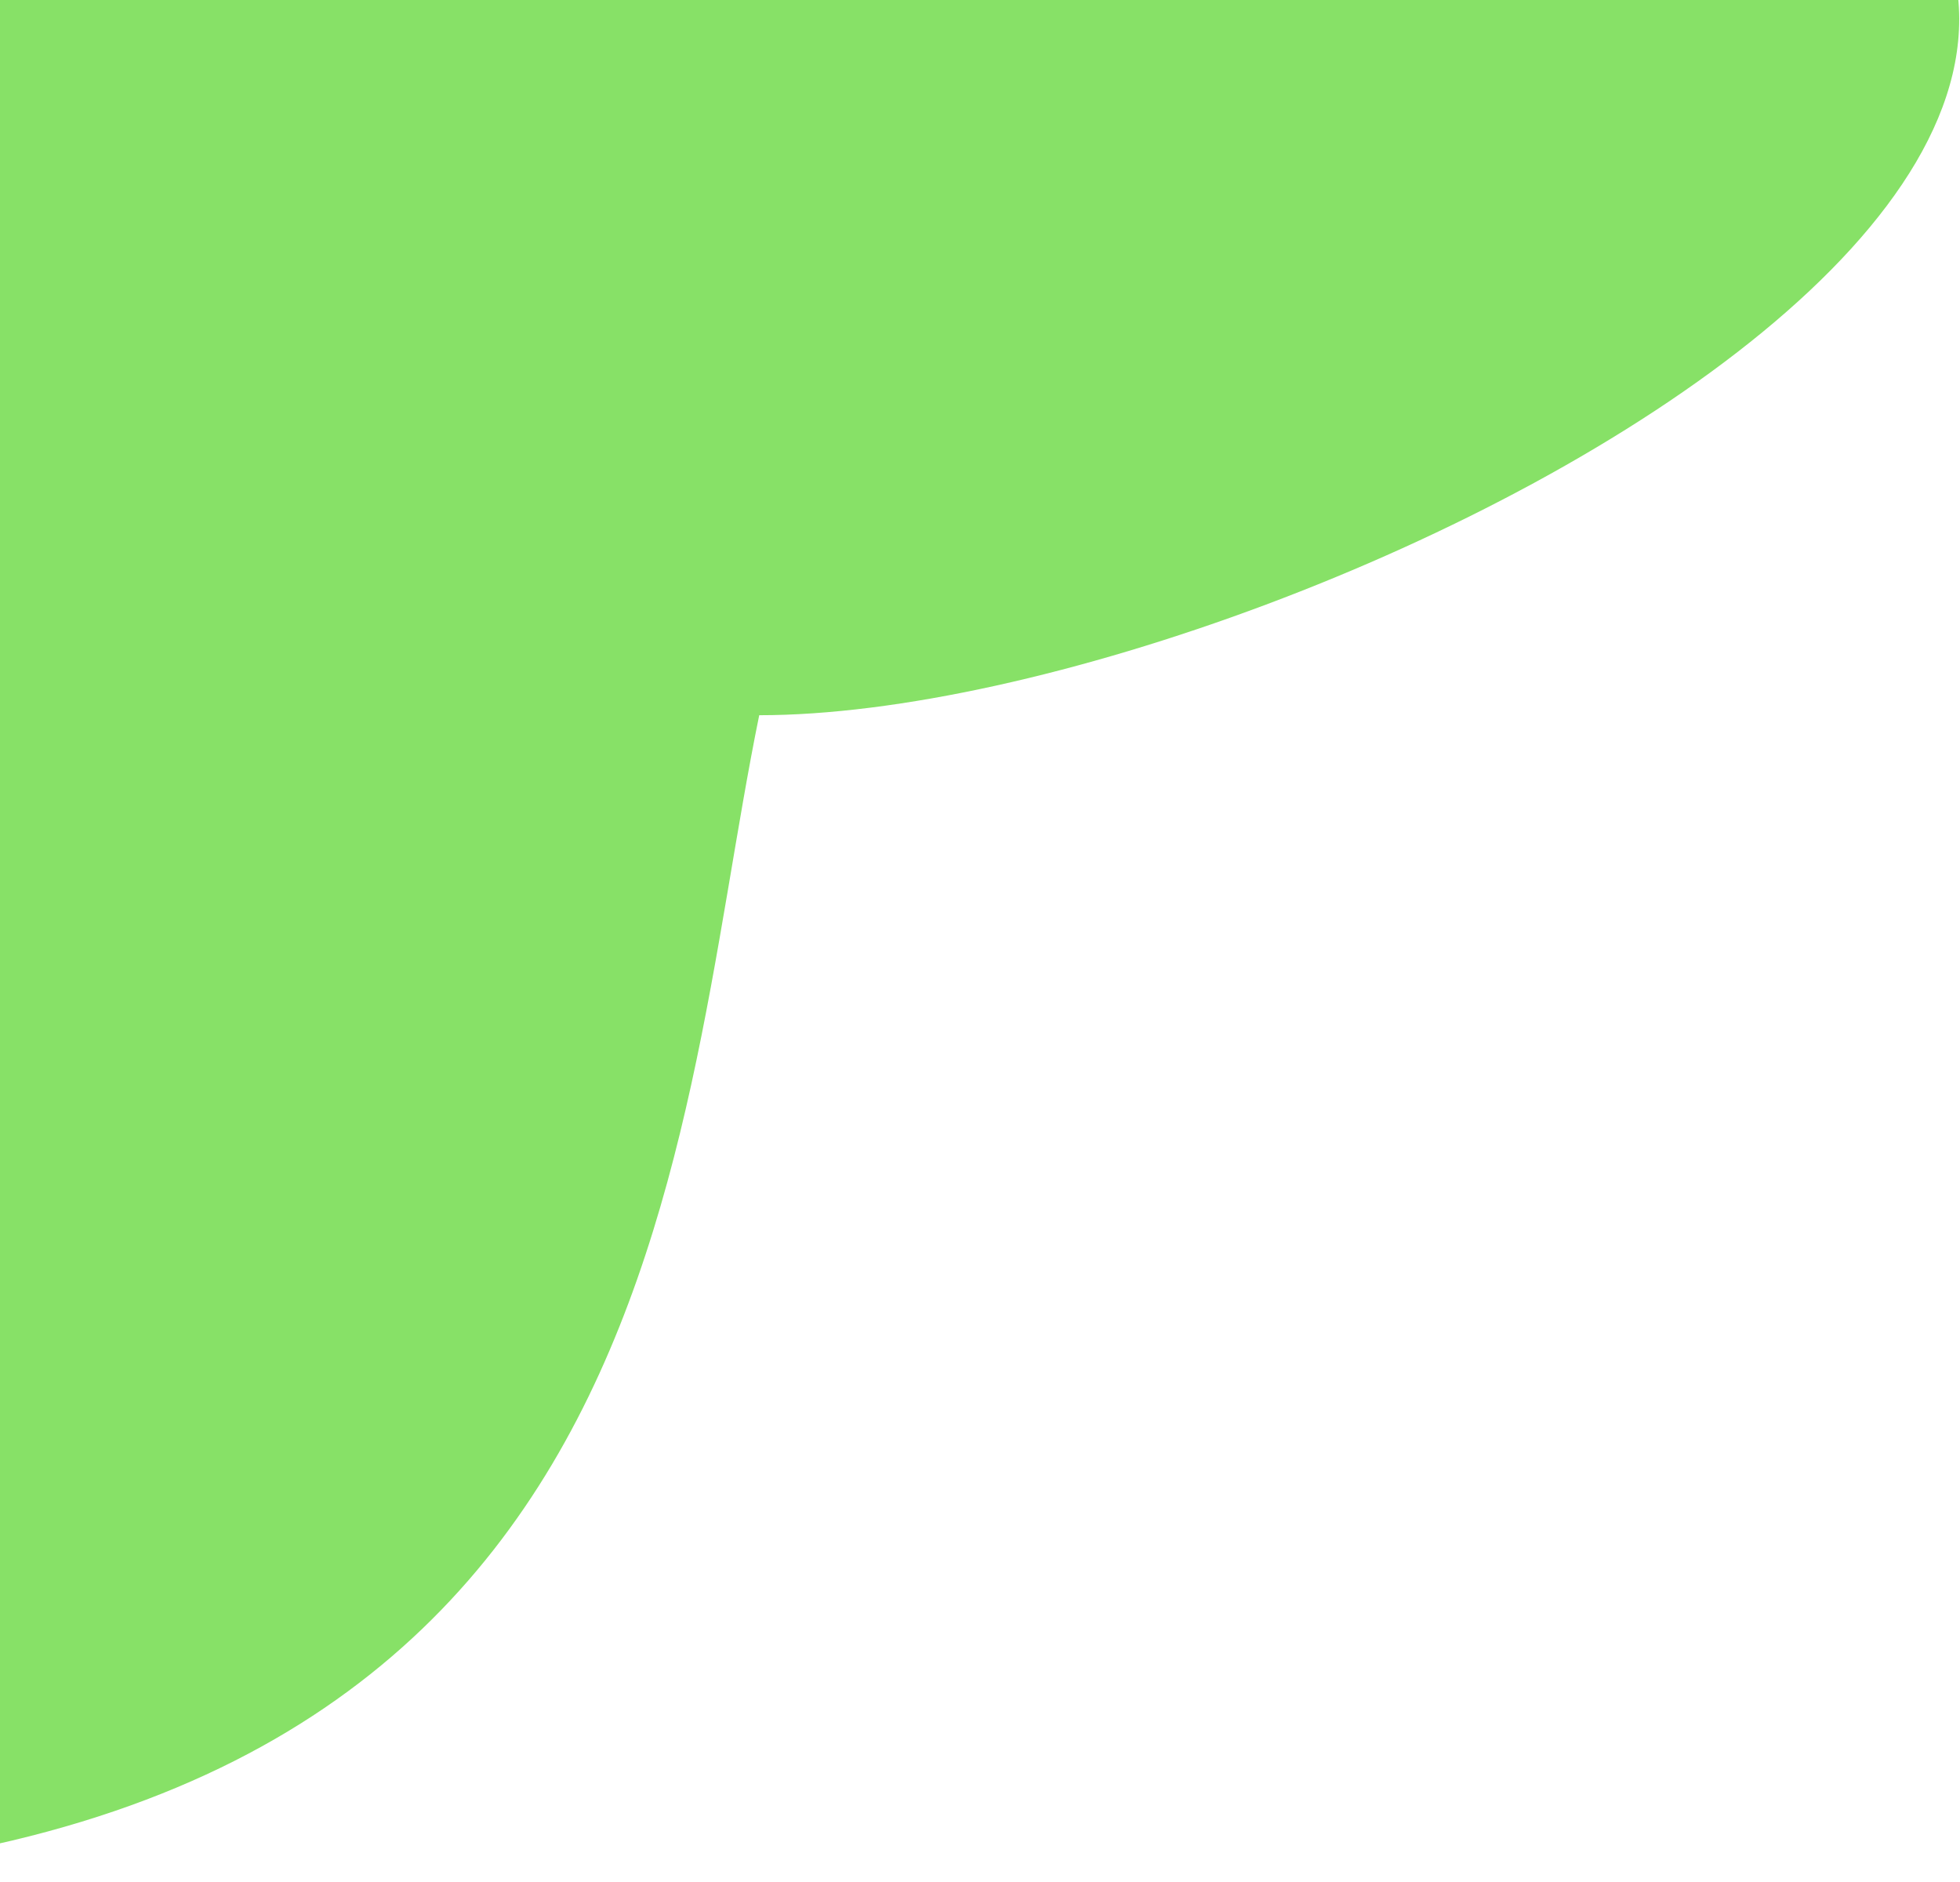 <svg width="799" height="767" viewBox="0 0 799 767" fill="none" xmlns="http://www.w3.org/2000/svg">
<path d="M309.499 291.5C272.499 472.5 274.5 766.5 -150.5 766.5C-381.5 643 -331 437.412 -331 235C-331 32.588 662 -466 633.5 -141C1067.5 19 534.499 291.5 309.499 291.5Z" fill="#87E167"/>
</svg>
